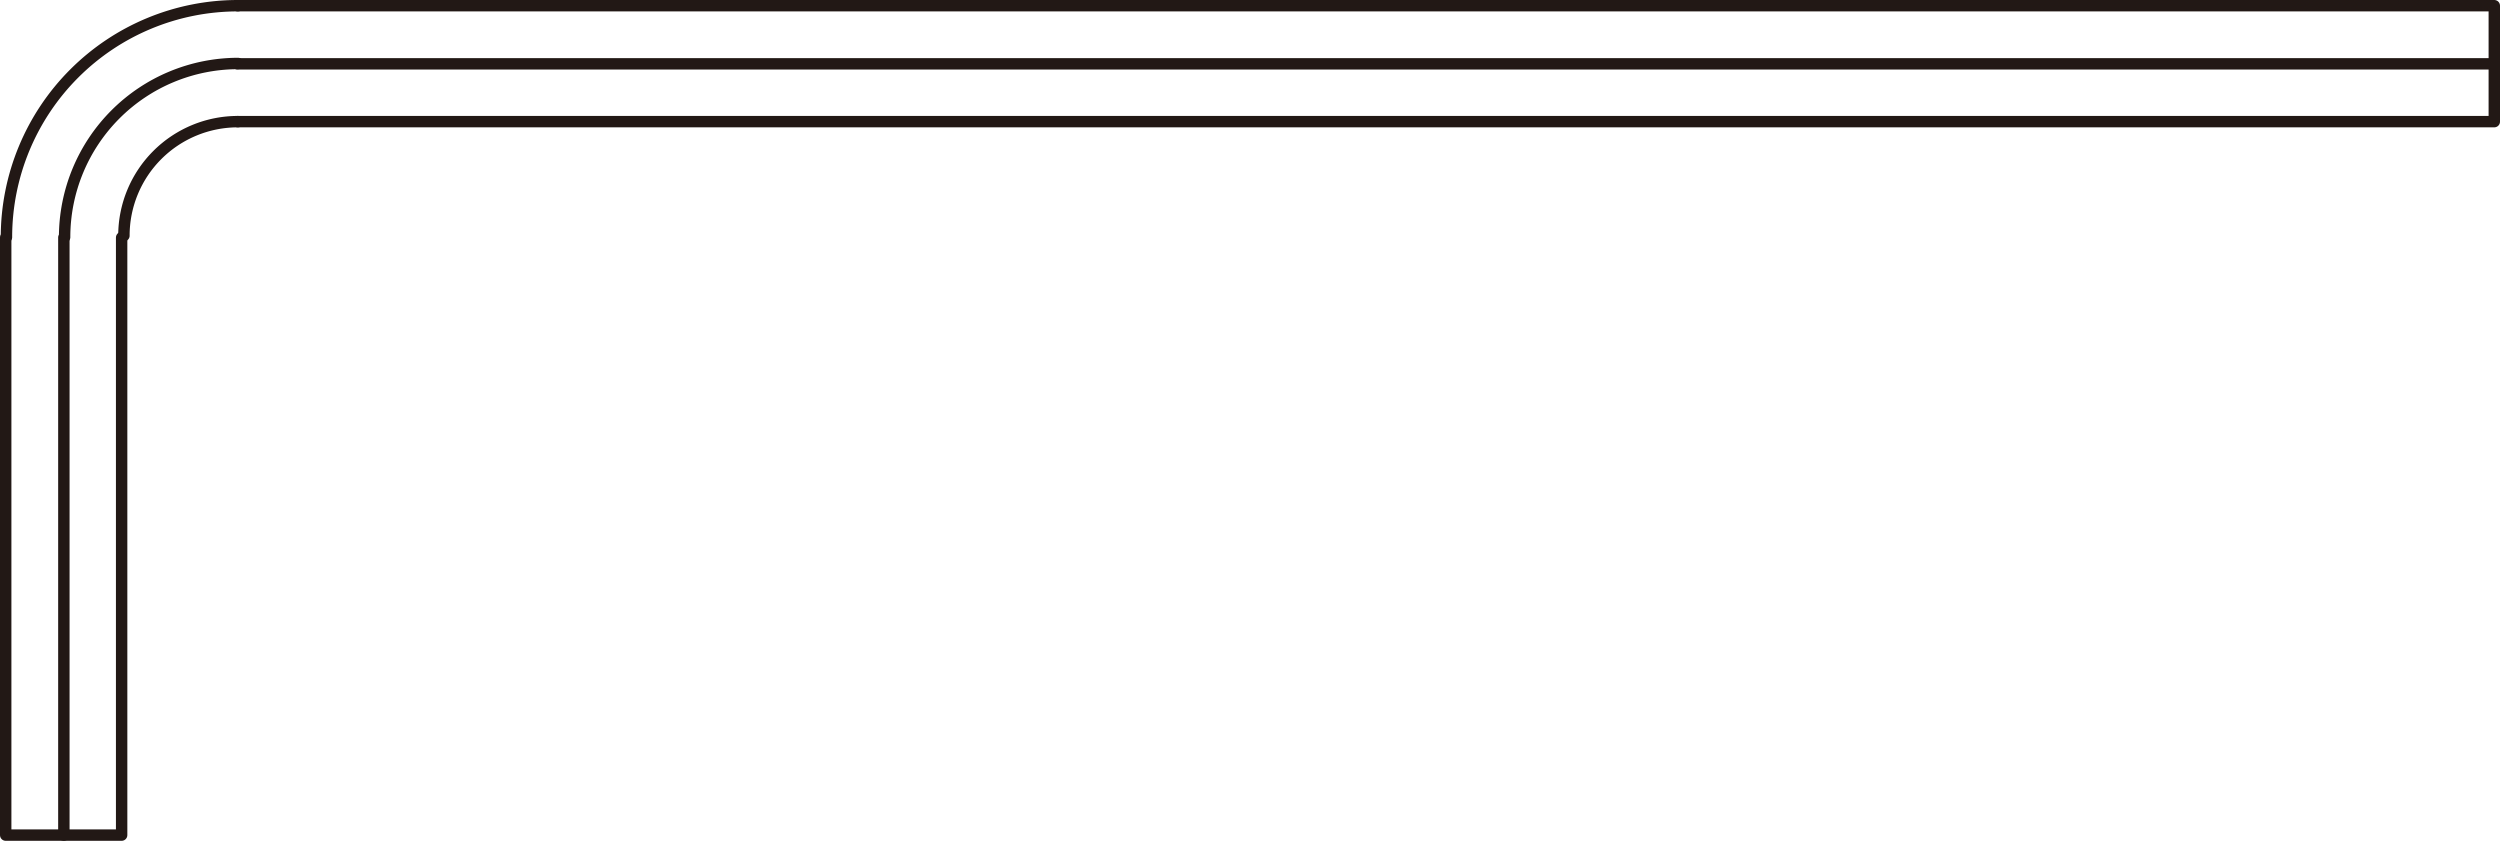 <svg xmlns="http://www.w3.org/2000/svg" viewBox="0 0 65.77 22.12"><defs><style>.cls-1{fill:none;stroke:#221815;stroke-linecap:round;stroke-linejoin:round;stroke-width:0.3px;}</style></defs><g id="Layer_2" data-name="Layer 2"><g id="Layer_1-2" data-name="Layer 1"><polyline class="cls-1" points="6.25 3.2 65.62 3.2 65.62 1.68 6.25 1.68"/><polyline class="cls-1" points="6.25 0.15 65.62 0.15 65.62 1.67"/><path class="cls-1" d="M6.26,3.2a3,3,0,0,0-3,3"/><path class="cls-1" d="M6.26,1.67A4.57,4.57,0,0,0,1.7,6.24"/><path class="cls-1" d="M6.26.15A6.09,6.09,0,0,0,.17,6.24"/><polyline class="cls-1" points="1.68 6.25 1.68 21.97 3.2 21.97 3.2 6.25"/><polyline class="cls-1" points="1.68 21.97 0.15 21.97 0.15 6.25"/></g></g></svg>